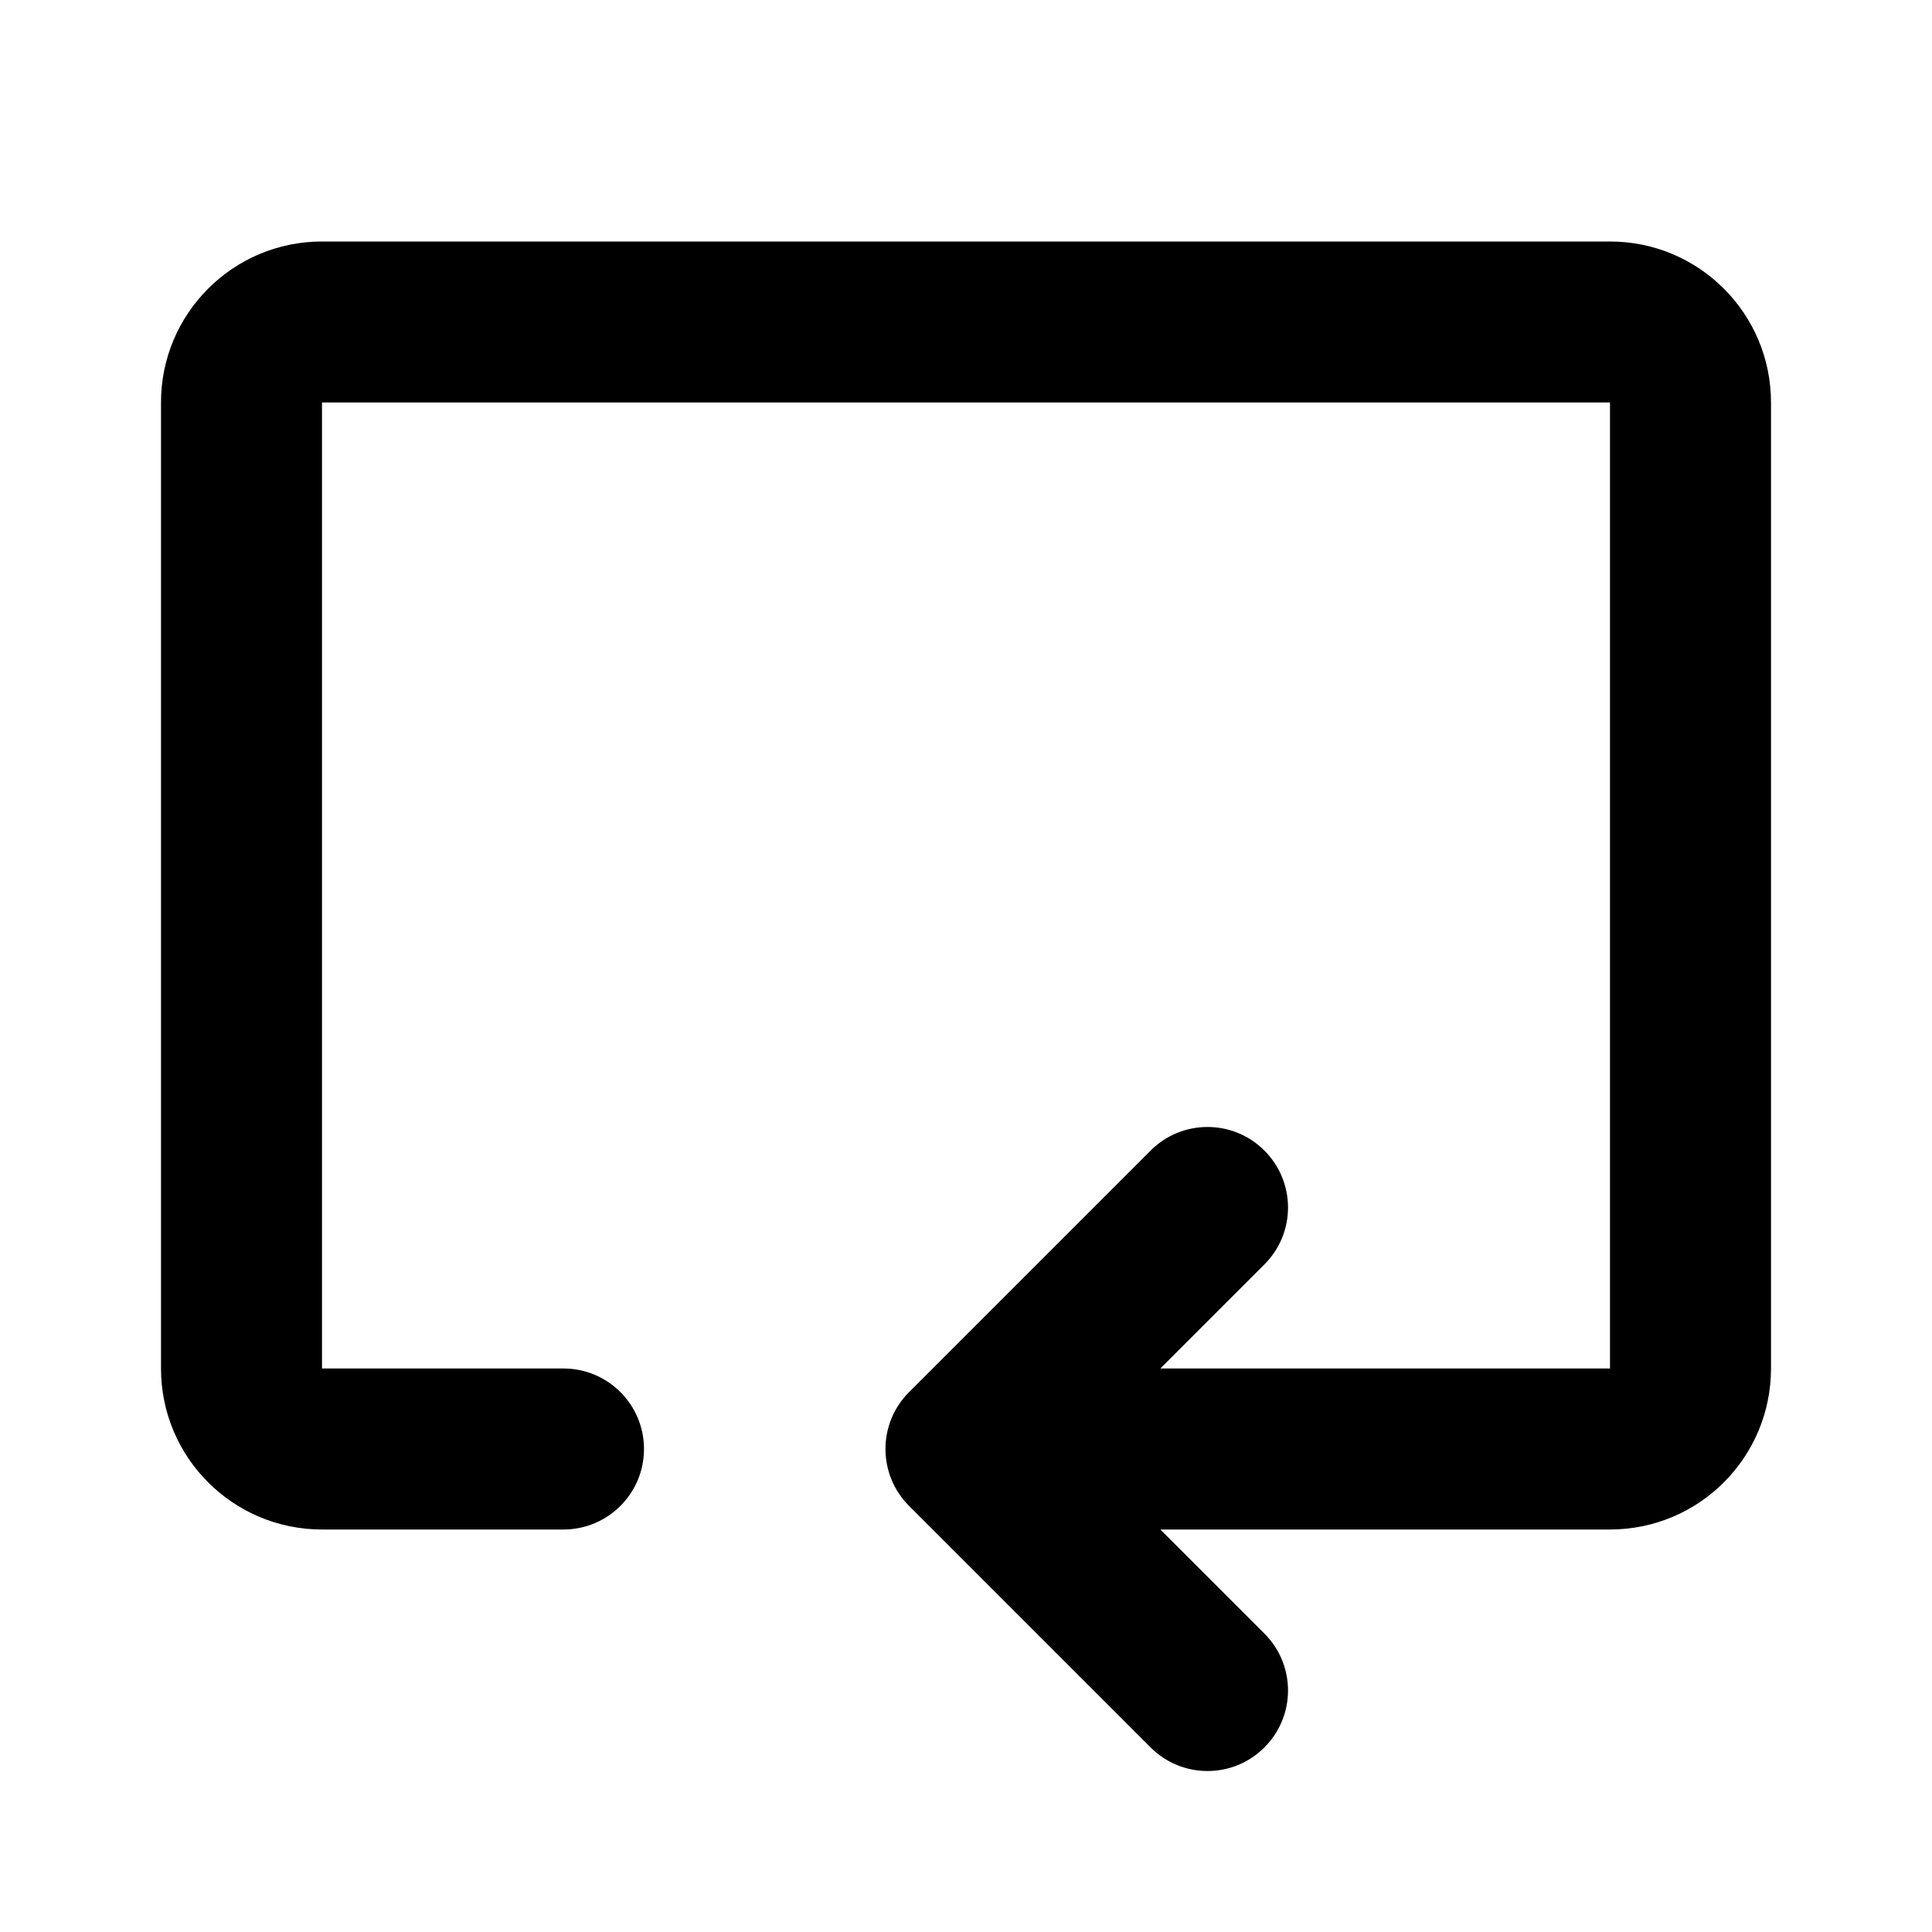 <svg width="24" height="24" viewBox="0 0 24 24" fill="none" xmlns="http://www.w3.org/2000/svg">
<path fill-rule="evenodd" clip-rule="evenodd" d="M2 5C2 3.895 2.895 3 4 3H20C21.105 3 22 3.895 22 5V17C22 18.105 21.105 19 20 19H14.414L15.707 20.293C16.098 20.683 16.098 21.317 15.707 21.707C15.317 22.098 14.683 22.098 14.293 21.707L11.293 18.707C10.902 18.317 10.902 17.683 11.293 17.293L14.293 14.293C14.683 13.902 15.317 13.902 15.707 14.293C16.098 14.683 16.098 15.317 15.707 15.707L14.414 17H20V5L4 5V17H7C7.552 17 8 17.448 8 18C8 18.552 7.552 19 7 19H4C2.895 19 2 18.105 2 17V5Z" fill="black"/>
</svg>
